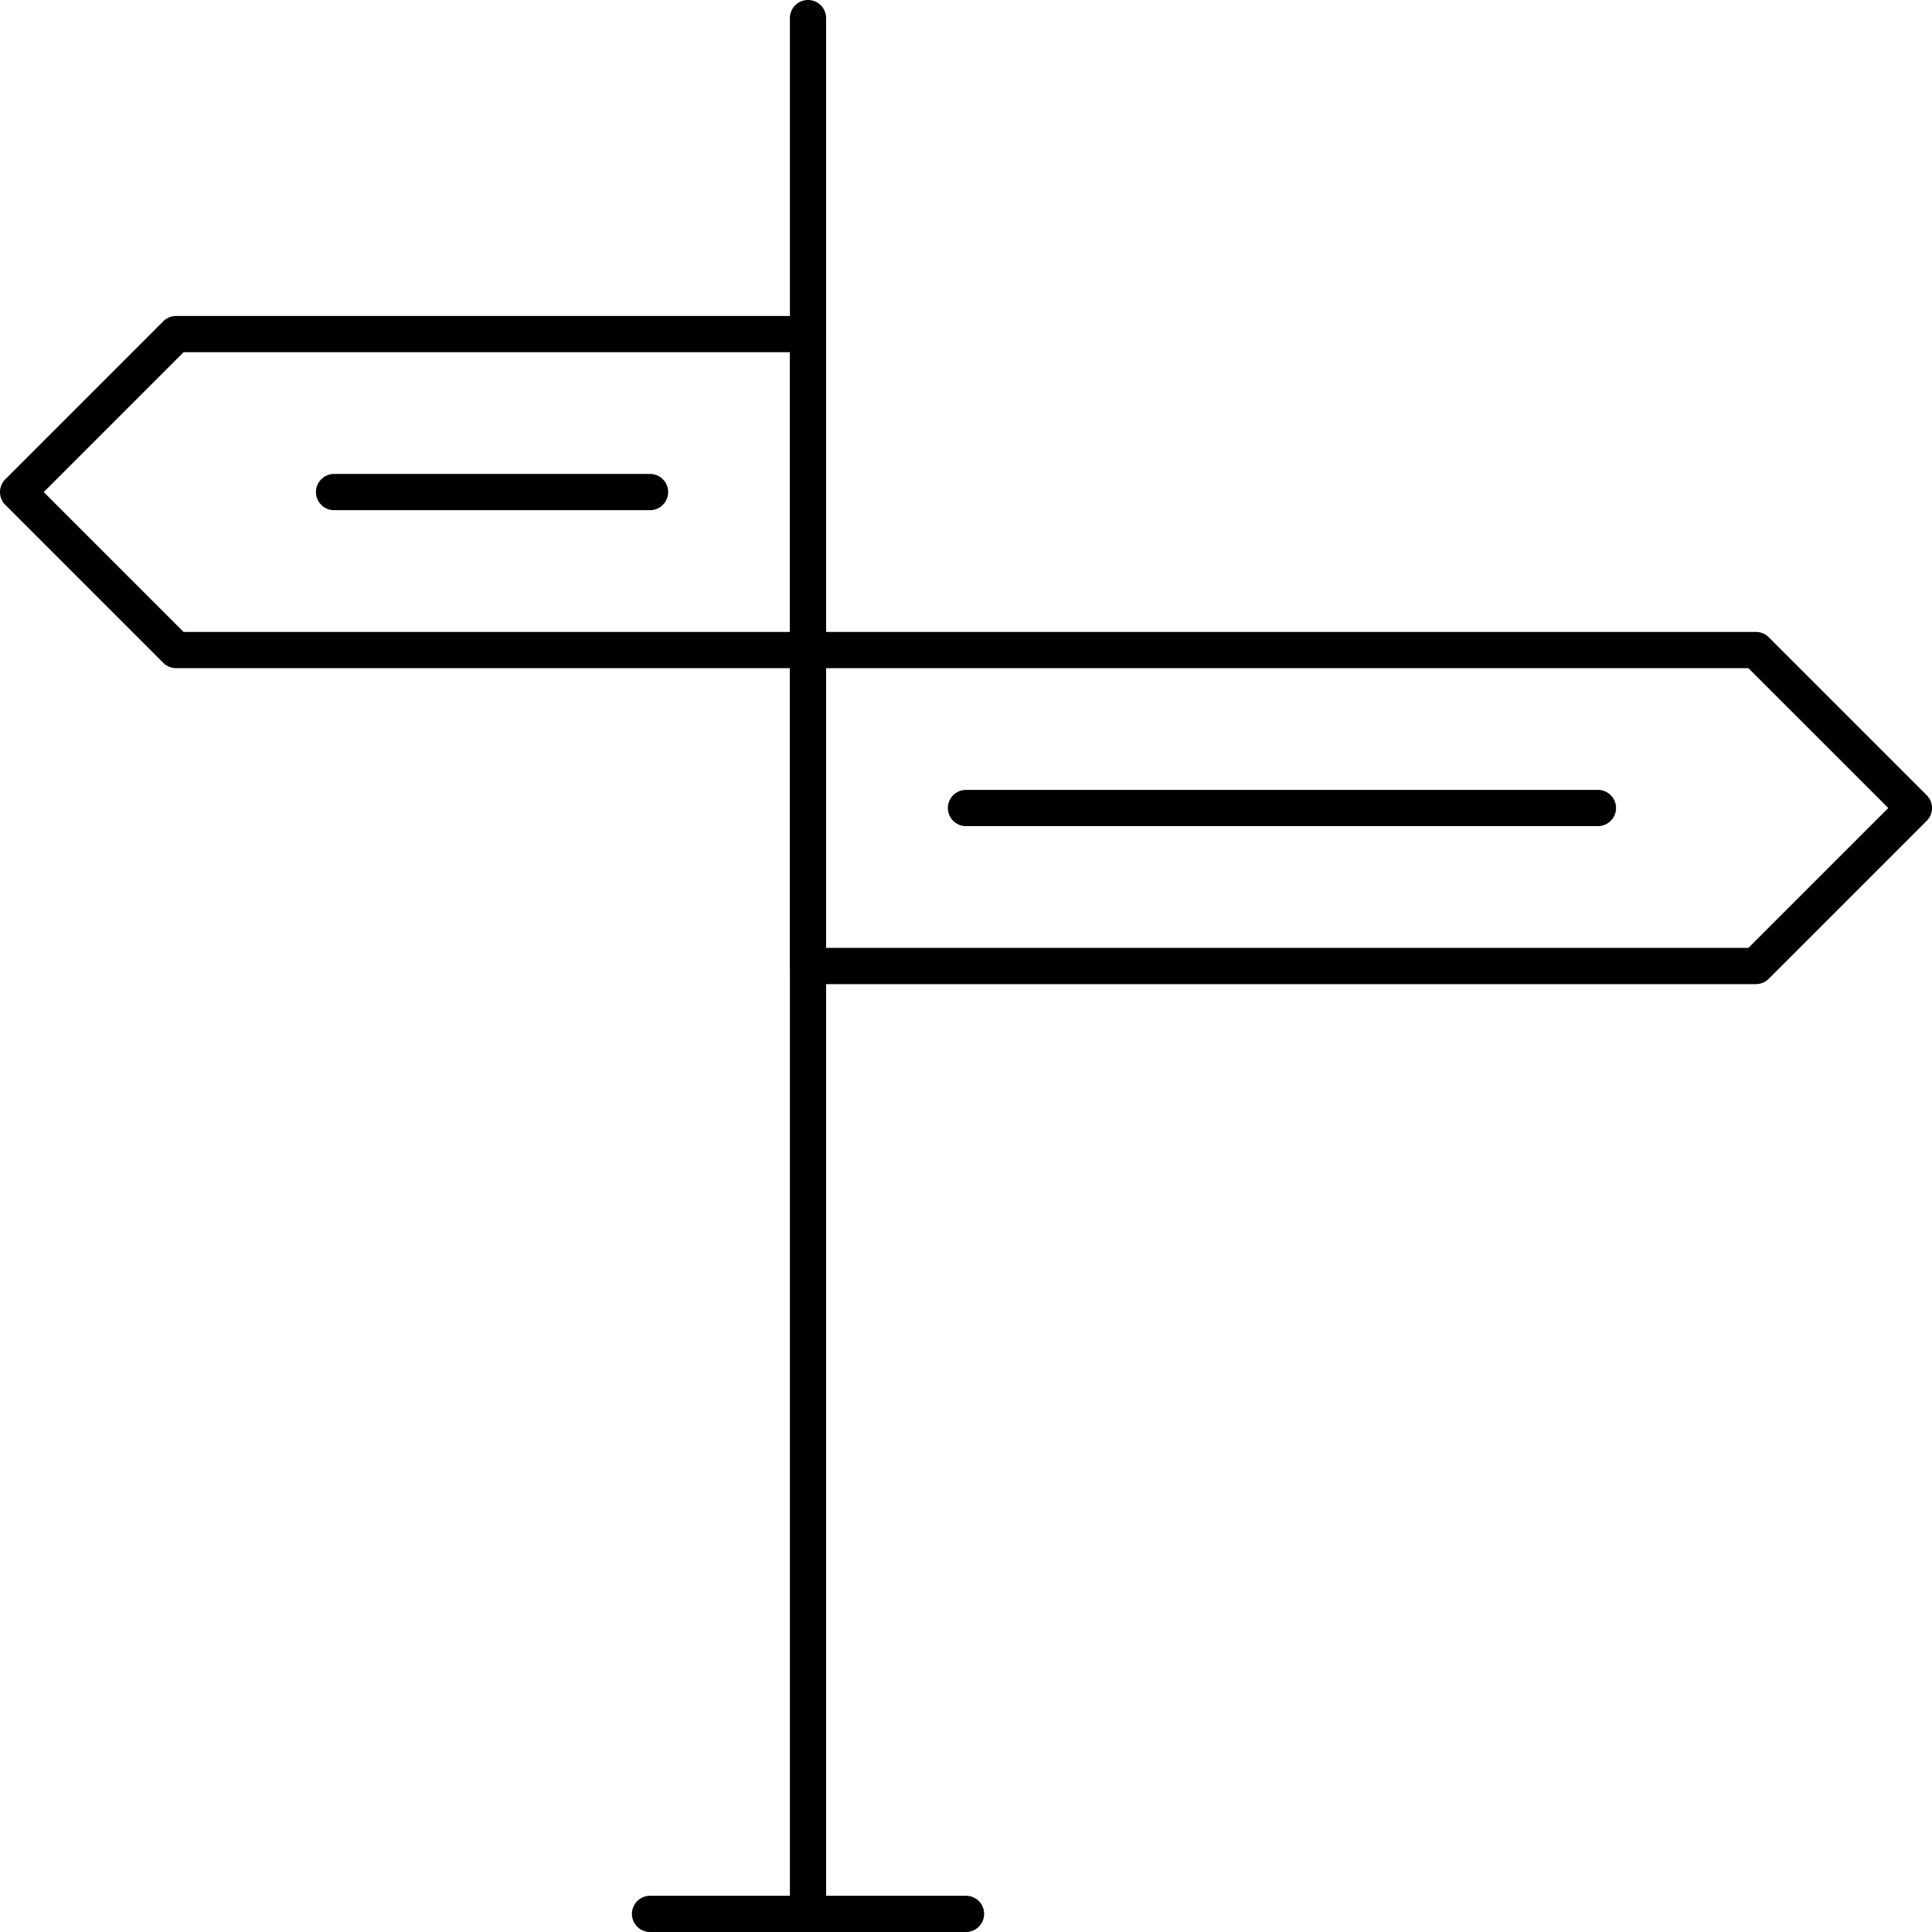 <svg xmlns="http://www.w3.org/2000/svg" viewBox="0 0 160 160"><title>alo_icon_system_location-large</title><path d="M66.916,160a1.5,1.5,0,0,1-1.5-1.5V1.5a1.5,1.5,0,0,1,3,0v157A1.5,1.5,0,0,1,66.916,160Z"/><path d="M80,160H53.834a1.5,1.5,0,1,1,0-3H80a1.5,1.5,0,0,1,0,3Z"/><path d="M66.916,55.334H14.584a1.5,1.5,0,0,1-1.061-.439L.439,41.811a1.499,1.499,0,0,1,0-2.121L13.523,26.606a1.5,1.5,0,0,1,1.061-.439h52.333a1.5,1.5,0,0,1,1.5,1.5v26.167A1.5,1.5,0,0,1,66.916,55.334Zm-51.712-3H65.416V29.166H15.205L3.621,40.75Z"/><path d="M145.417,81.5h-78.5a1.5,1.5,0,0,1-1.5-1.5V53.834a1.5,1.5,0,0,1,1.5-1.5h78.5a1.5,1.5,0,0,1,1.061.439l13.084,13.083a1.499,1.499,0,0,1,0,2.121l-13.084,13.084A1.5,1.5,0,0,1,145.417,81.5Zm-77-3h76.379l11.584-11.584-11.584-11.583H68.416Z"/><path d="M53.834,42.25H27.666a1.5,1.5,0,0,1,0-3h26.167a1.5,1.5,0,0,1,0,3Z"/><path d="M132.333,68.416H80a1.5,1.5,0,0,1,0-3h52.334a1.5,1.5,0,0,1,0,3Z"/></svg>